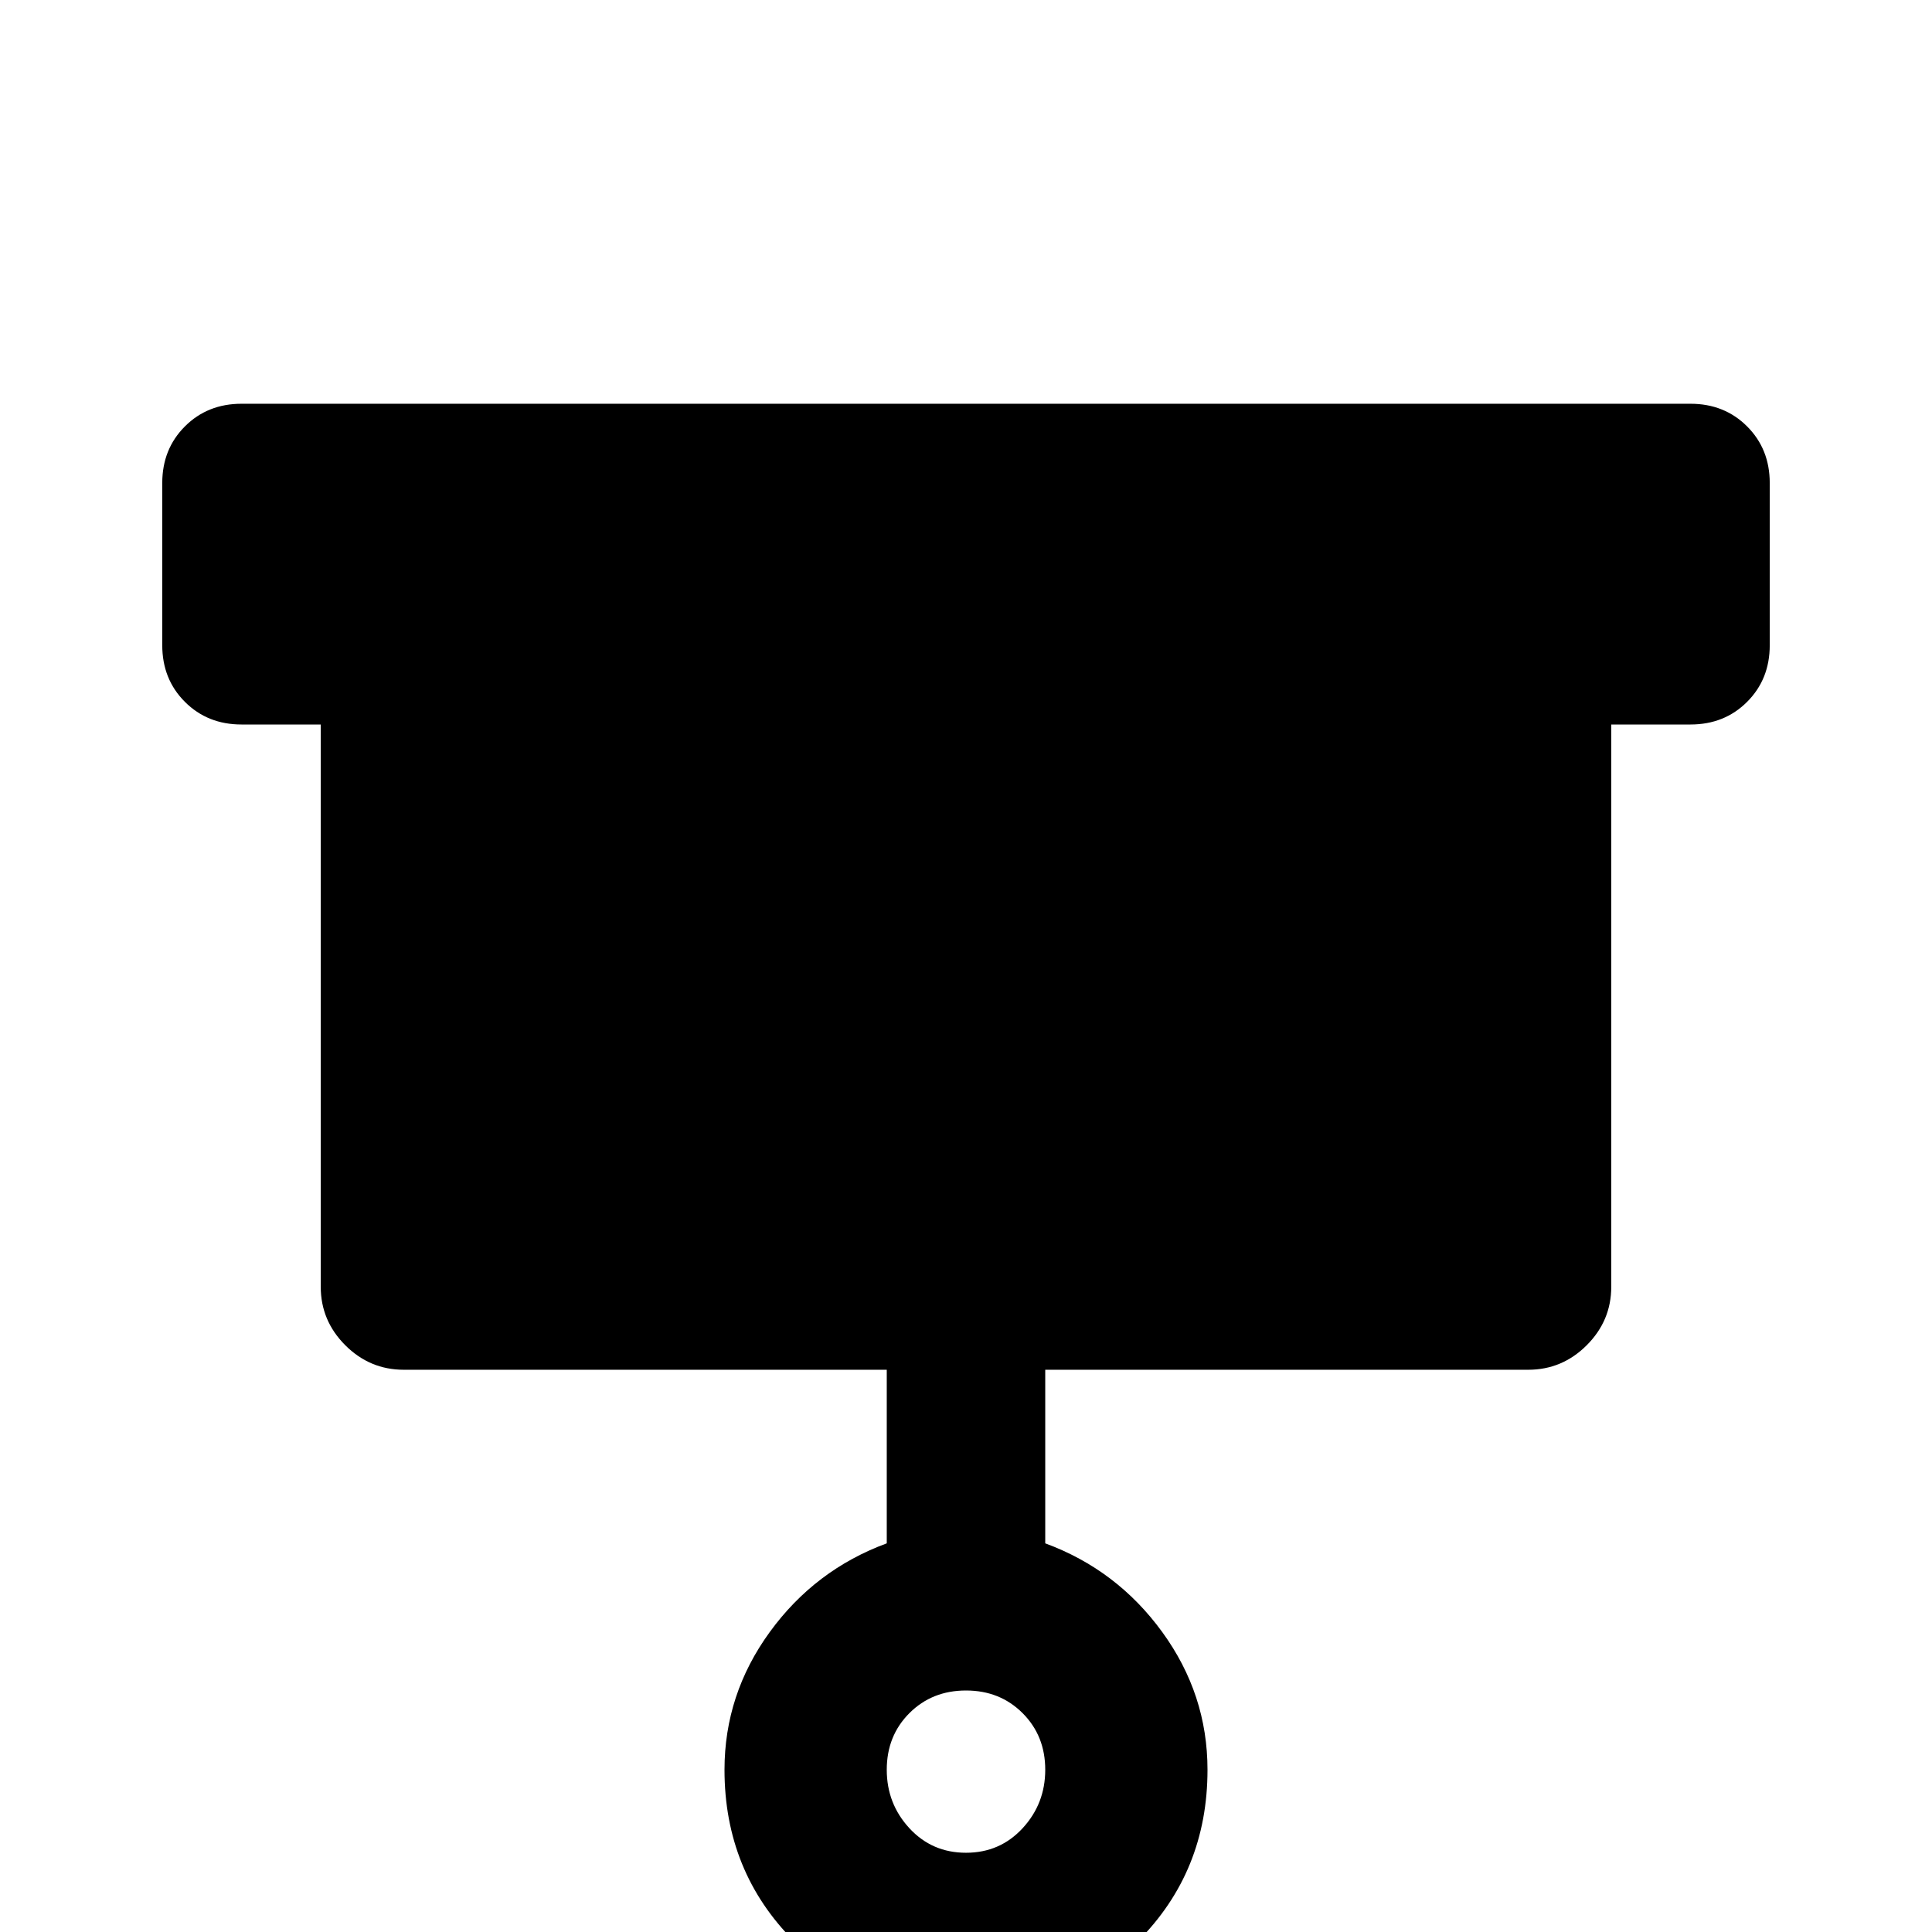 <svg xmlns="http://www.w3.org/2000/svg" viewBox="0 -512 512 512">
	<path fill="#000000" d="M64 -405H448Q457 -405 463 -399Q469 -393 469 -384V-341Q469 -332 463 -326Q457 -320 448 -320H427V-171Q427 -162 420.5 -155.5Q414 -149 405 -149H277V-103Q296 -96 308 -79.5Q320 -63 320 -43Q320 -16 301.5 2.5Q283 21 256 21Q229 21 210.5 2.5Q192 -16 192 -43Q192 -63 204 -79.5Q216 -96 235 -103V-149H107Q98 -149 91.5 -155.5Q85 -162 85 -171V-320H64Q55 -320 49 -326Q43 -332 43 -341V-384Q43 -393 49 -399Q55 -405 64 -405ZM256 -64Q247 -64 241 -58Q235 -52 235 -43Q235 -34 241 -27.5Q247 -21 256 -21Q265 -21 271 -27.5Q277 -34 277 -43Q277 -52 271 -58Q265 -64 256 -64Z"/>
</svg>